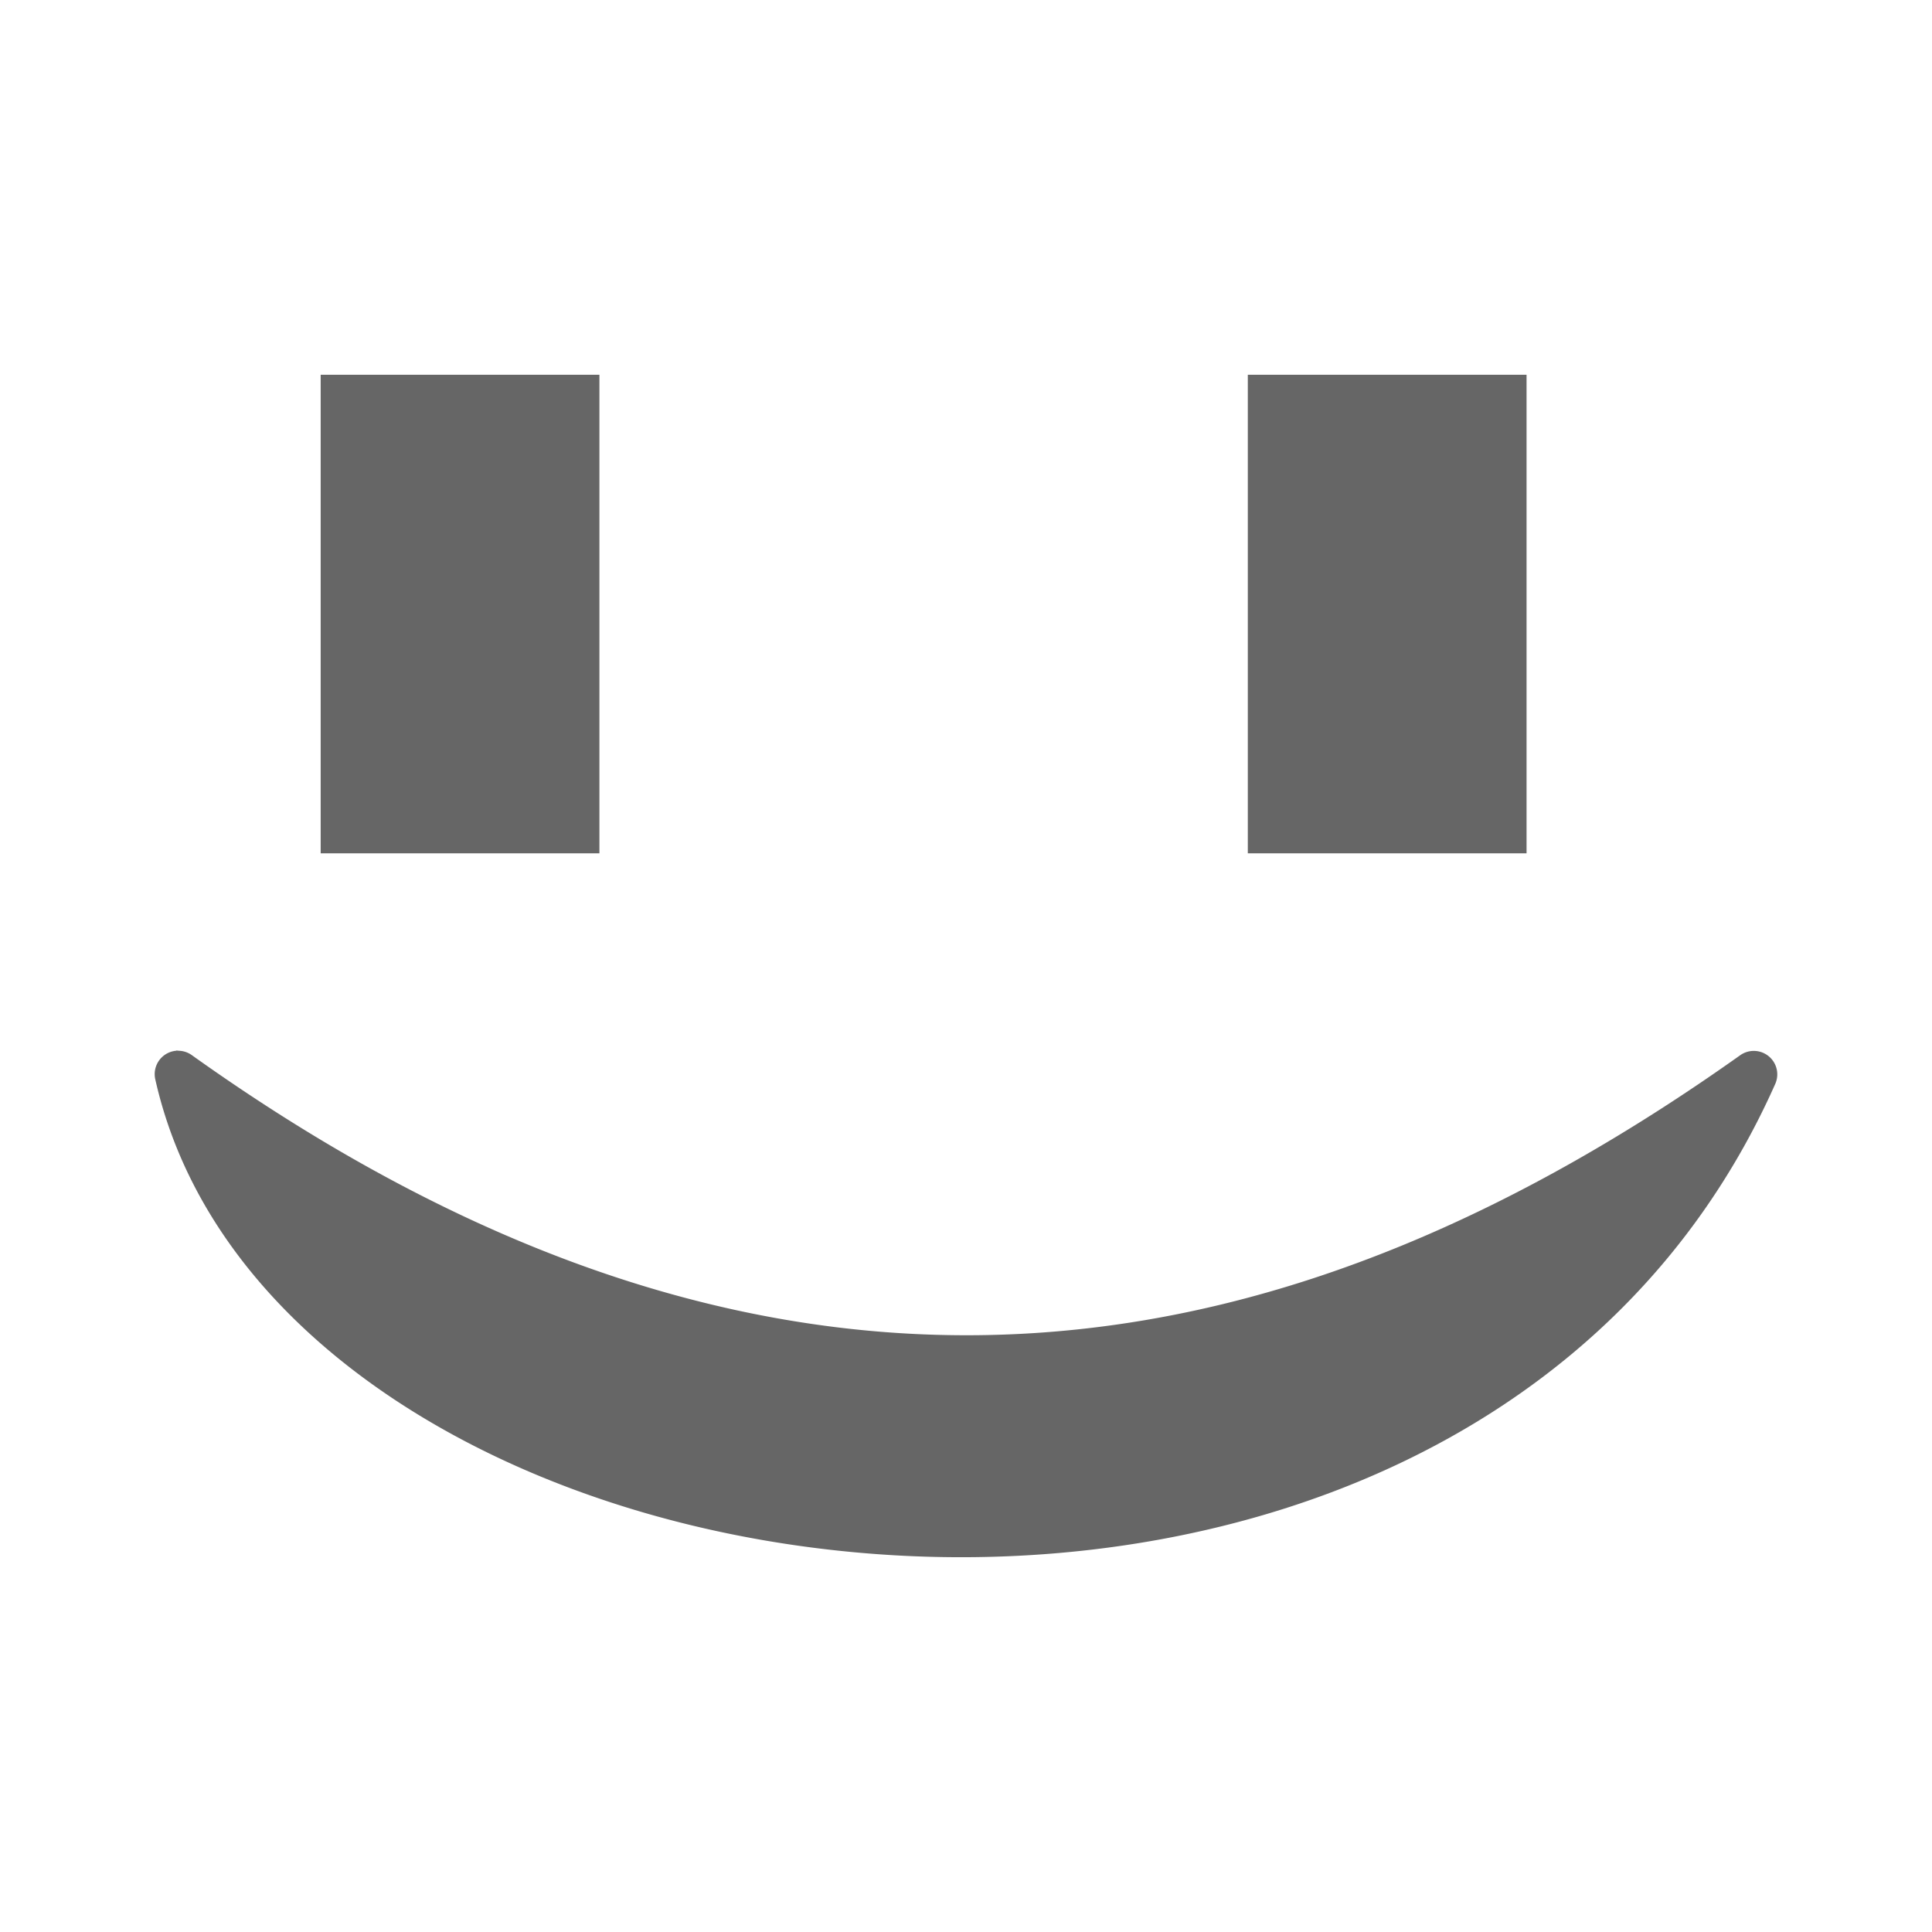 <?xml version="1.0" encoding="UTF-8" standalone="no"?>
<!-- Created with Inkscape (http://www.inkscape.org/) -->

<svg
   xmlns:dc="http://purl.org/dc/elements/1.1/"
   xmlns:cc="http://creativecommons.org/ns#"
   xmlns:rdf="http://www.w3.org/1999/02/22-rdf-syntax-ns#"
   xmlns:svg="http://www.w3.org/2000/svg"
   xmlns="http://www.w3.org/2000/svg"
   xmlns:inkscape="http://www.inkscape.org/namespaces/inkscape"
   version="1.1"
   width="100%"
   height="100%"
   viewBox="0 0 512 512"
   id="svg2">
  <defs
     id="defs4">
    <clipPath
       id="0">
      <rect
         width="512"
         height="512"
         rx="25.988"
         x="0"
         y="0"
         id="rect7"
         style="fill:none" />
    </clipPath>
  </defs>
  <rect
     width="512"
     height="512"
     rx="25.988"
     x="0"
     y="0"
     id="rect9"
     style="fill:none" />
  <g
     clip-path="url(#0)"
     id="g57"
     style="opacity:0.0;fill-rule:evenodd">
    <path
       d="m 84.982,99.31 v 6.259 l 353.55,353.55 v -6.259 z"
       inkscape:connector-curvature="0"
       id="path59" />
    <path
       d="m 84.982,105.57 v 114.31 l 353.55,353.55 V 459.12 z"
       inkscape:connector-curvature="0"
       id="path61" />
    <path
       d="m 84.982,219.89 v 6.259 l 353.55,353.55 v -6.259 z"
       inkscape:connector-curvature="0"
       id="path63" />
    <path
       d="m 84.982,226.15 h 6.202 l 353.55,353.55 h -6.202 z"
       inkscape:connector-curvature="0"
       id="path65" />
    <path
       d="m 91.18,226.15 h 61.41 L 506.14,579.7 h -61.41 z"
       inkscape:connector-curvature="0"
       id="path67" />
    <path
       d="m 152.6,226.15 h 6.259 l 353.55,353.55 h -6.259 z"
       inkscape:connector-curvature="0"
       id="path69" />
    <path
       d="m 158.86,226.15 v -6.259 l 353.55,353.55 v 6.259 z"
       inkscape:connector-curvature="0"
       id="path71" />
    <path
       d="M 158.86,219.89 V 105.58 l 353.55,353.55 v 114.31 z"
       inkscape:connector-curvature="0"
       id="path73" />
    <path
       d="m 158.86,105.57 v -6.259 l 353.55,353.55 v 6.259 z"
       inkscape:connector-curvature="0"
       id="path75" />
    <path
       d="m 158.86,99.31 h -6.259 l 353.55,353.55 h 6.259 z"
       inkscape:connector-curvature="0"
       id="path77" />
    <path
       d="M 152.6,99.31 H 91.19 l 353.55,353.55 h 61.41 z"
       inkscape:connector-curvature="0"
       id="path79" />
    <path
       d="m 91.18,99.31 h -6.202 l 353.55,353.55 h 6.202 z"
       inkscape:connector-curvature="0"
       id="path81" />
    <path
       d="m 330.68,99.31 v 6.259 l 353.55,353.55 v -6.259 z"
       inkscape:connector-curvature="0"
       id="path83" />
    <path
       d="M 330.68,105.57 V 219.88 L 684.23,573.43 V 459.12 z"
       inkscape:connector-curvature="0"
       id="path85" />
    <path
       d="m 330.68,219.89 v 6.259 l 353.55,353.55 v -6.259 z"
       inkscape:connector-curvature="0"
       id="path87" />
    <path
       d="m 330.68,226.15 h 6.259 l 353.55,353.55 h -6.259 z"
       inkscape:connector-curvature="0"
       id="path89" />
    <path
       d="m 336.94,226.15 h 61.41 L 751.9,579.7 h -61.41 z"
       inkscape:connector-curvature="0"
       id="path91" />
    <path
       d="m 398.36,226.15 h 6.202 l 353.55,353.55 h -6.202 z"
       inkscape:connector-curvature="0"
       id="path93" />
    <path
       d="m 404.56,226.15 v -6.259 l 353.55,353.55 v 6.259 z"
       inkscape:connector-curvature="0"
       id="path95" />
    <path
       d="M 404.56,219.89 V 105.58 l 353.55,353.55 v 114.31 z"
       inkscape:connector-curvature="0"
       id="path97" />
    <path
       d="m 404.56,105.57 v -6.259 l 353.55,353.55 v 6.259 z"
       inkscape:connector-curvature="0"
       id="path99" />
    <path
       d="m 404.56,99.31 h -6.202 l 353.55,353.55 h 6.202 z"
       inkscape:connector-curvature="0"
       id="path101" />
    <path
       d="M 398.36,99.31 H 336.95 L 690.5,452.86 h 61.41 z"
       inkscape:connector-curvature="0"
       id="path103" />
    <path
       d="m 336.94,99.31 h -6.259 l 353.55,353.55 h 6.259 z"
       inkscape:connector-curvature="0"
       id="path105" />
    <path
       d="m 41.17,286.09 c 5.343,23.745 17.992,44.675 35.62,62.3 l 353.55,353.55 c -17.628,-17.628 -30.28,-38.558 -35.62,-62.3 z"
       inkscape:connector-curvature="0"
       id="path107" />
    <path
       d="m 76.78,348.39 c 10.01,10.01 21.625,18.955 34.42,26.746 l 353.55,353.55 C 451.955,720.895 440.34,711.95 430.33,701.94 z"
       inkscape:connector-curvature="0"
       id="path109" />
    <path
       d="m 111.2,375.13 c 35.33,21.501 79.86,34.388 125.93,37.04 l 353.55,353.55 c -46.07,-2.656 -90.59,-15.543 -125.93,-37.04 z"
       inkscape:connector-curvature="0"
       id="path111" />
    <path
       d="m 237.13,412.18 c 92.13,5.325 191.52,-30.875 233.35,-124.97 l 353.55,353.55 c -41.836,94.1 -141.22,130.3 -233.35,124.97 z"
       inkscape:connector-curvature="0"
       id="path113" />
    <path
       d="M 461.18,279.65 C 403.93,320.296 341.7,349.01 273.85,353.3 L 627.4,706.85 c 67.855,-4.286 130.08,-33 187.33,-73.65 z"
       inkscape:connector-curvature="0"
       id="path115" />
    <path
       d="M 273.85,353.3 C 205.983,357.594 132.14,337.635 50.87,279.65 L 404.42,633.2 c 81.28,57.983 155.12,77.943 222.98,73.65 z"
       inkscape:connector-curvature="0"
       id="path117" />
  </g>
  <path
     d="m 84.982,99.31 v 6.259 114.31 6.259 h 6.202 61.41 6.259 v -6.259 -114.31 -6.259 h -6.259 -61.41 -6.202 m 245.7,0 v 6.259 114.31 6.259 h 6.259 61.41 6.202 v -6.259 -114.31 -6.259 h -6.202 -61.41 -6.259 M 46.745,278.413 a 6.223,6.223 0 0 0 -0.113,0.056 6.223,6.223 0 0 0 -0.056,0 6.223,6.223 0 0 0 -5.414,7.613 c 8.377,37.23 34.712,67.54 70.04,89.05 35.33,21.501 79.86,34.388 125.93,37.04 92.13,5.325 191.52,-30.875 233.35,-124.97 a 6.223,6.223 0 0 0 -9.305,-7.557 c -57.25,40.646 -119.48,69.36 -187.33,73.65 -67.867,4.294 -141.71,-15.665 -222.98,-73.65 a 6.223,6.223 0 0 0 -3.496,-1.184 6.223,6.223 0 0 0 -0.62,-0.056"
     inkscape:connector-curvature="0"
     id="path119"
     style="fill:#666666;fill-rule:evenodd" />
</svg>
